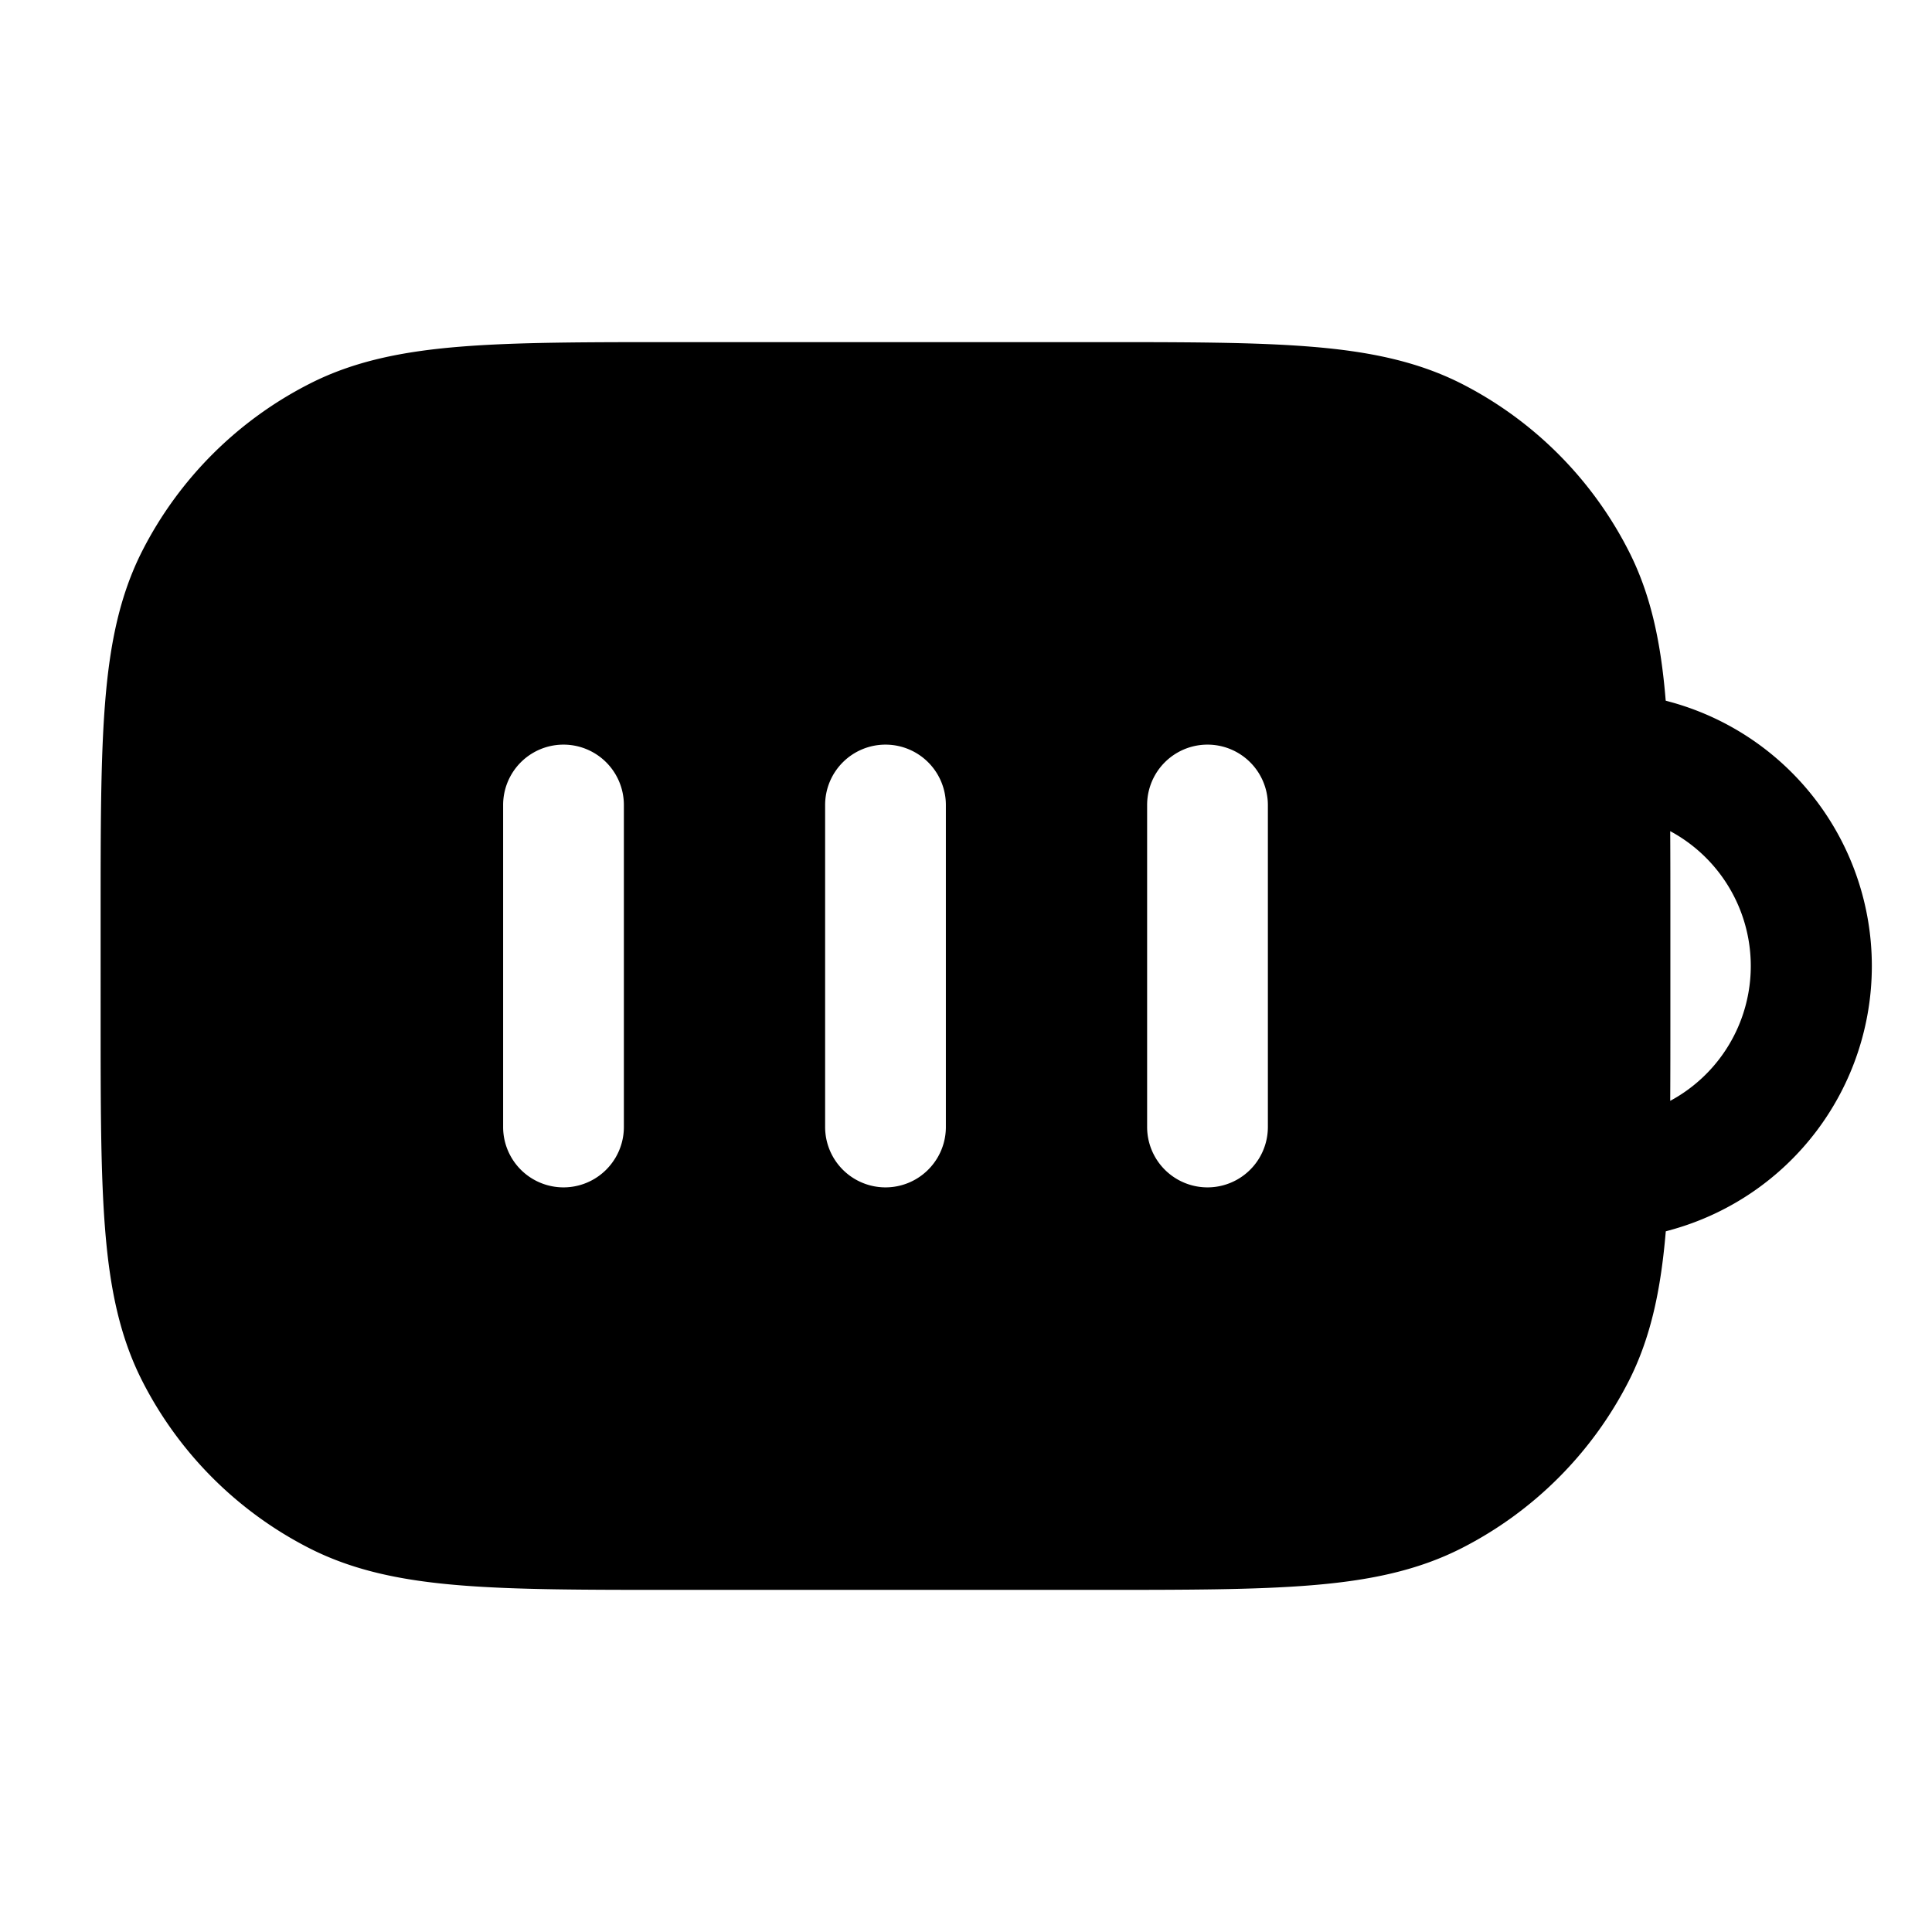 <svg xmlns="http://www.w3.org/2000/svg" width="24" height="24" fill="currentColor" viewBox="0 0 24 24">
  <path fill-rule="evenodd" d="M8.367 4.25H13.633c1.092 0 1.958 0 2.655.057.714.058 1.317.18 1.869.46a4.75 4.75 0 012.075 2.077c.28.549.402 1.15.46 1.86l.091.025a3.401 3.401 0 010 6.542l-.09.025c-.06.71-.181 1.311-.46 1.86a4.75 4.75 0 01-2.076 2.076c-.552.281-1.155.403-1.869.461-.697.057-1.563.057-2.655.057H8.367c-1.092 0-1.958 0-2.655-.057-.714-.058-1.317-.18-1.868-.46a4.75 4.75 0 01-2.076-2.076c-.281-.552-.403-1.155-.461-1.869-.057-.697-.057-1.563-.057-2.655V11.367c0-1.092 0-1.958.057-2.655.058-.714.18-1.317.46-1.868a4.75 4.75 0 012.077-2.076c.55-.281 1.154-.403 1.868-.461.697-.057 1.563-.057 2.655-.057zm12.383 8.385c0 .372 0 .719-.002 1.04a1.902 1.902 0 000-3.35c.002.322.002.668.002 1.04V12.635zM7.75 10a.75.75 0 00-1.5 0v4a.75.75 0 001.5 0v-4zM11 9.25a.75.75 0 01.75.75v4a.75.75 0 01-1.5 0v-4a.75.75 0 01.75-.75zm4.75.75a.75.75 0 00-1.5 0v4a.75.75 0 001.5 0v-4z"/>
</svg>
